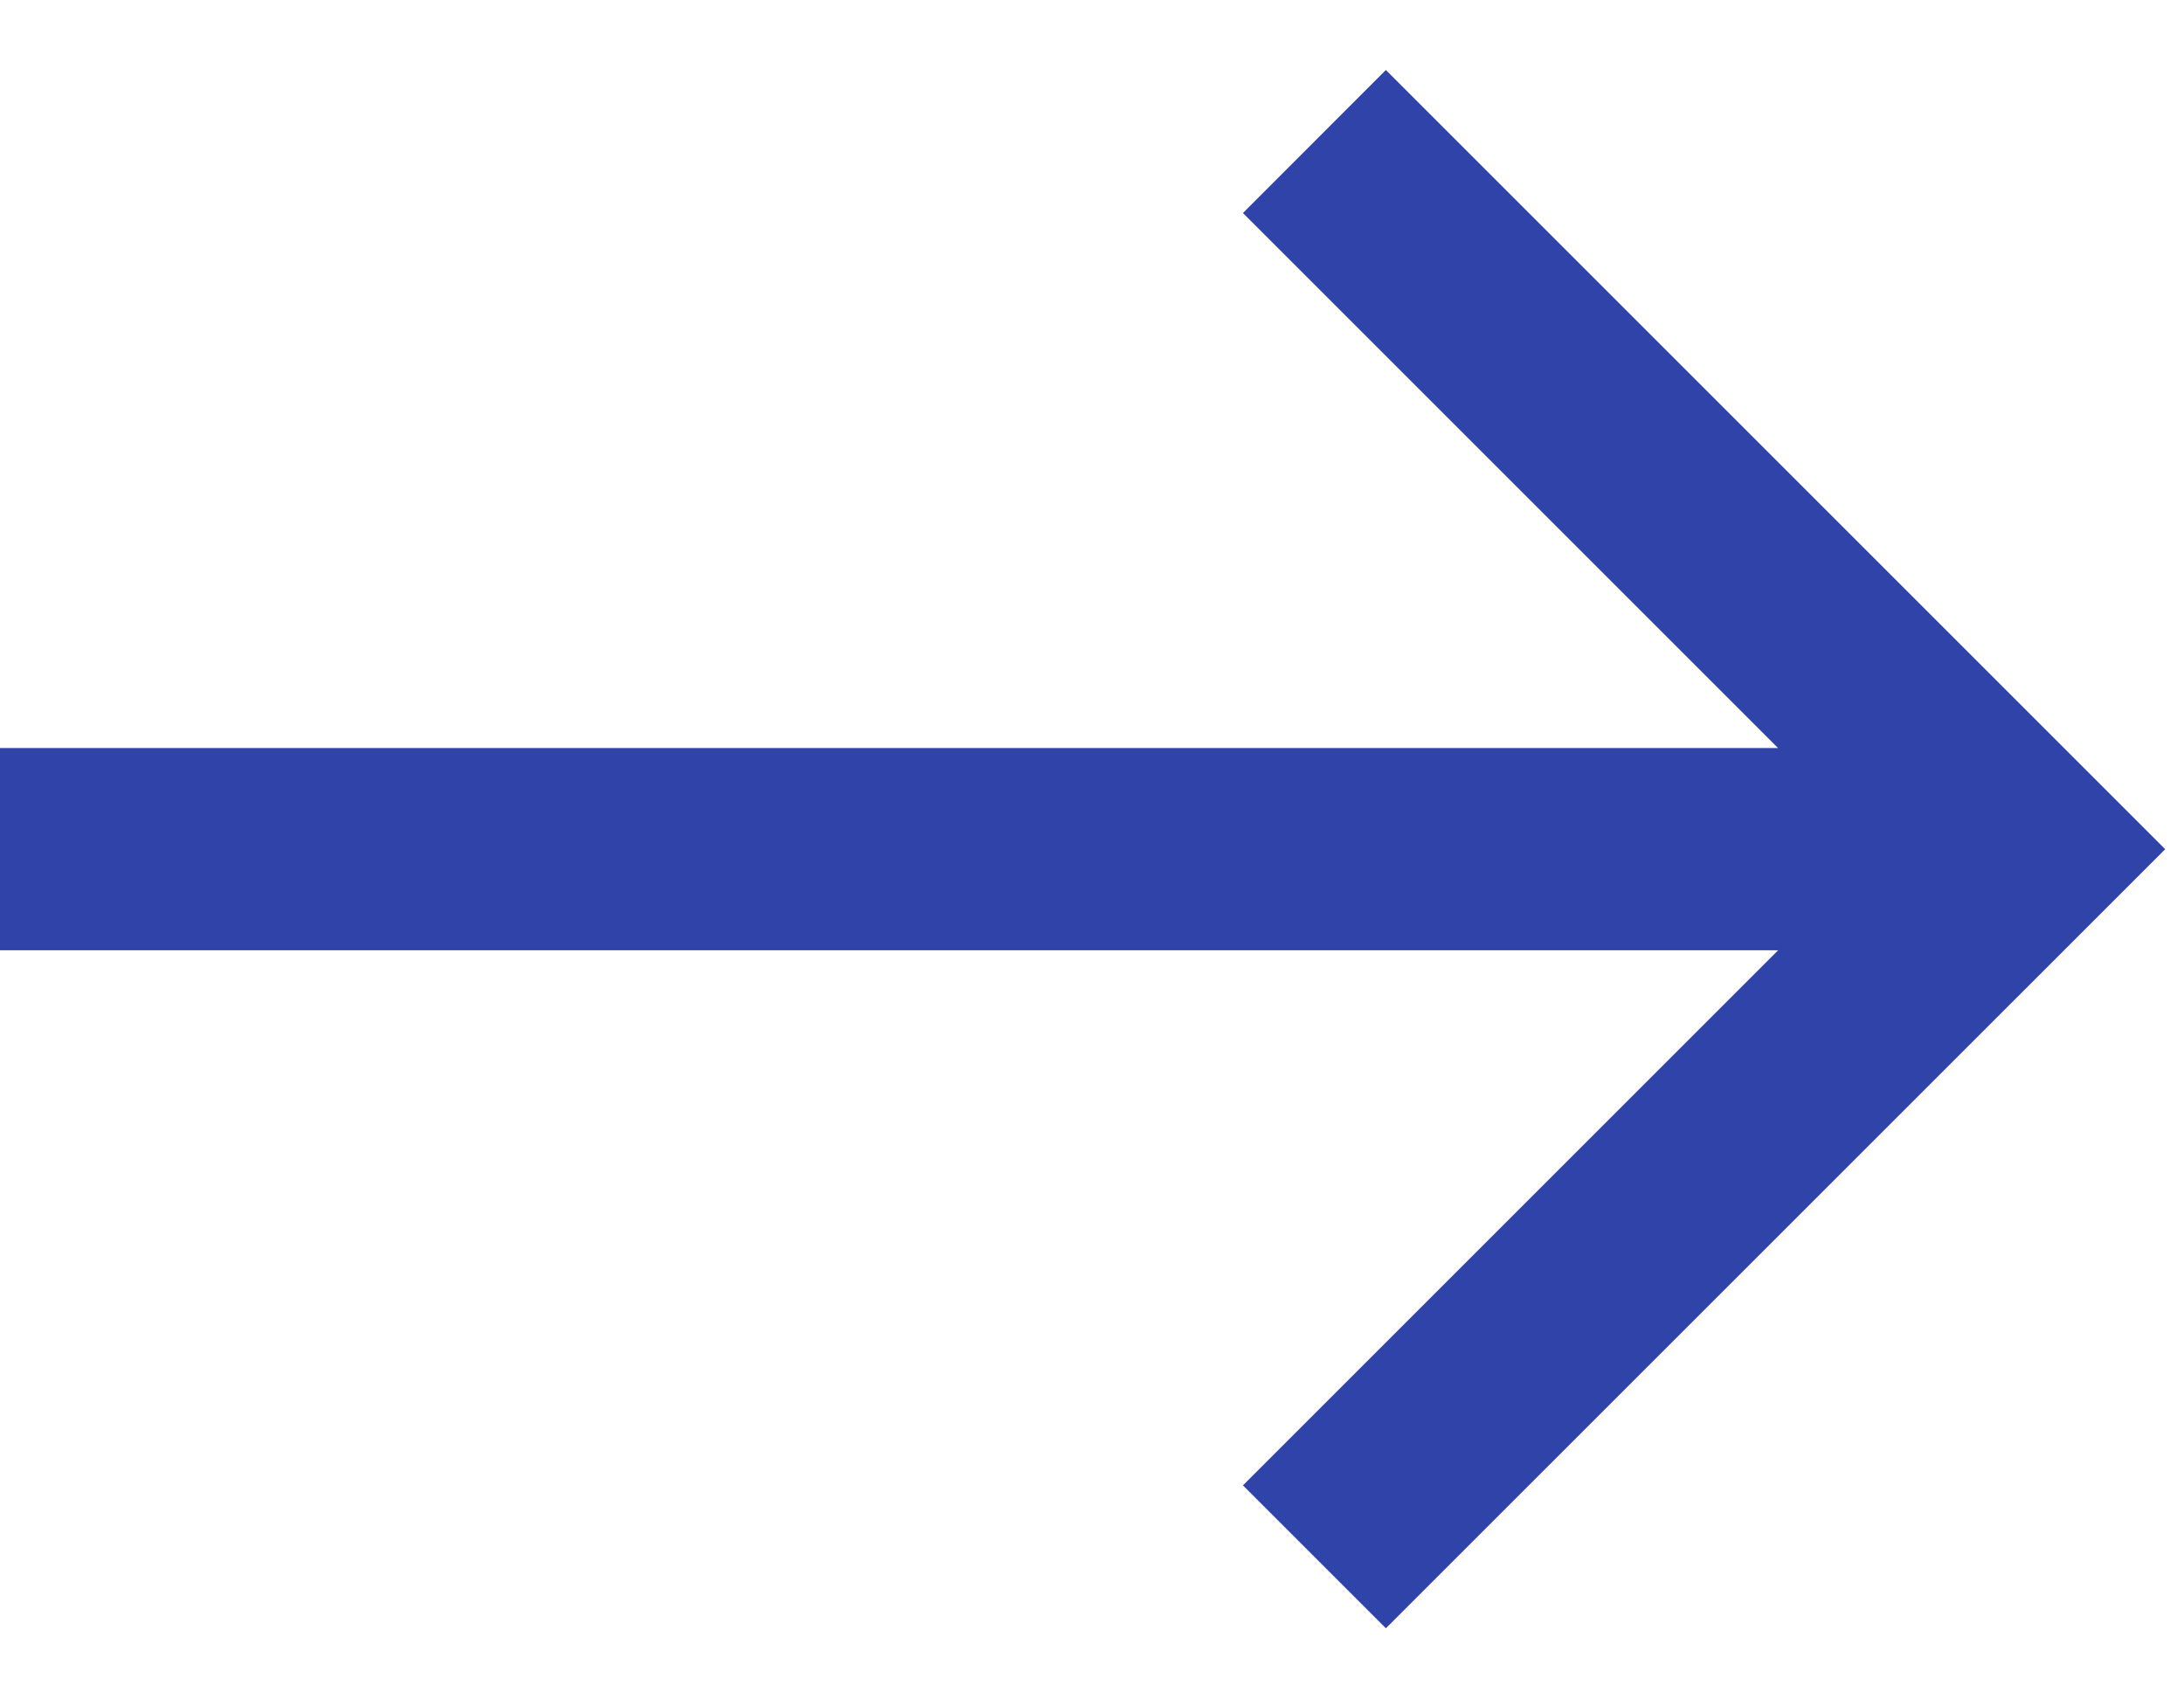 <svg width="18" height="14" fill="none" xmlns="http://www.w3.org/2000/svg"><path d="M0 7.833h14.655l-4.411 4.411 1.178 1.178L17.845 7 11.422.577l-1.178 1.179 4.41 4.41H0v1.667z" fill="#3043A9"/></svg>